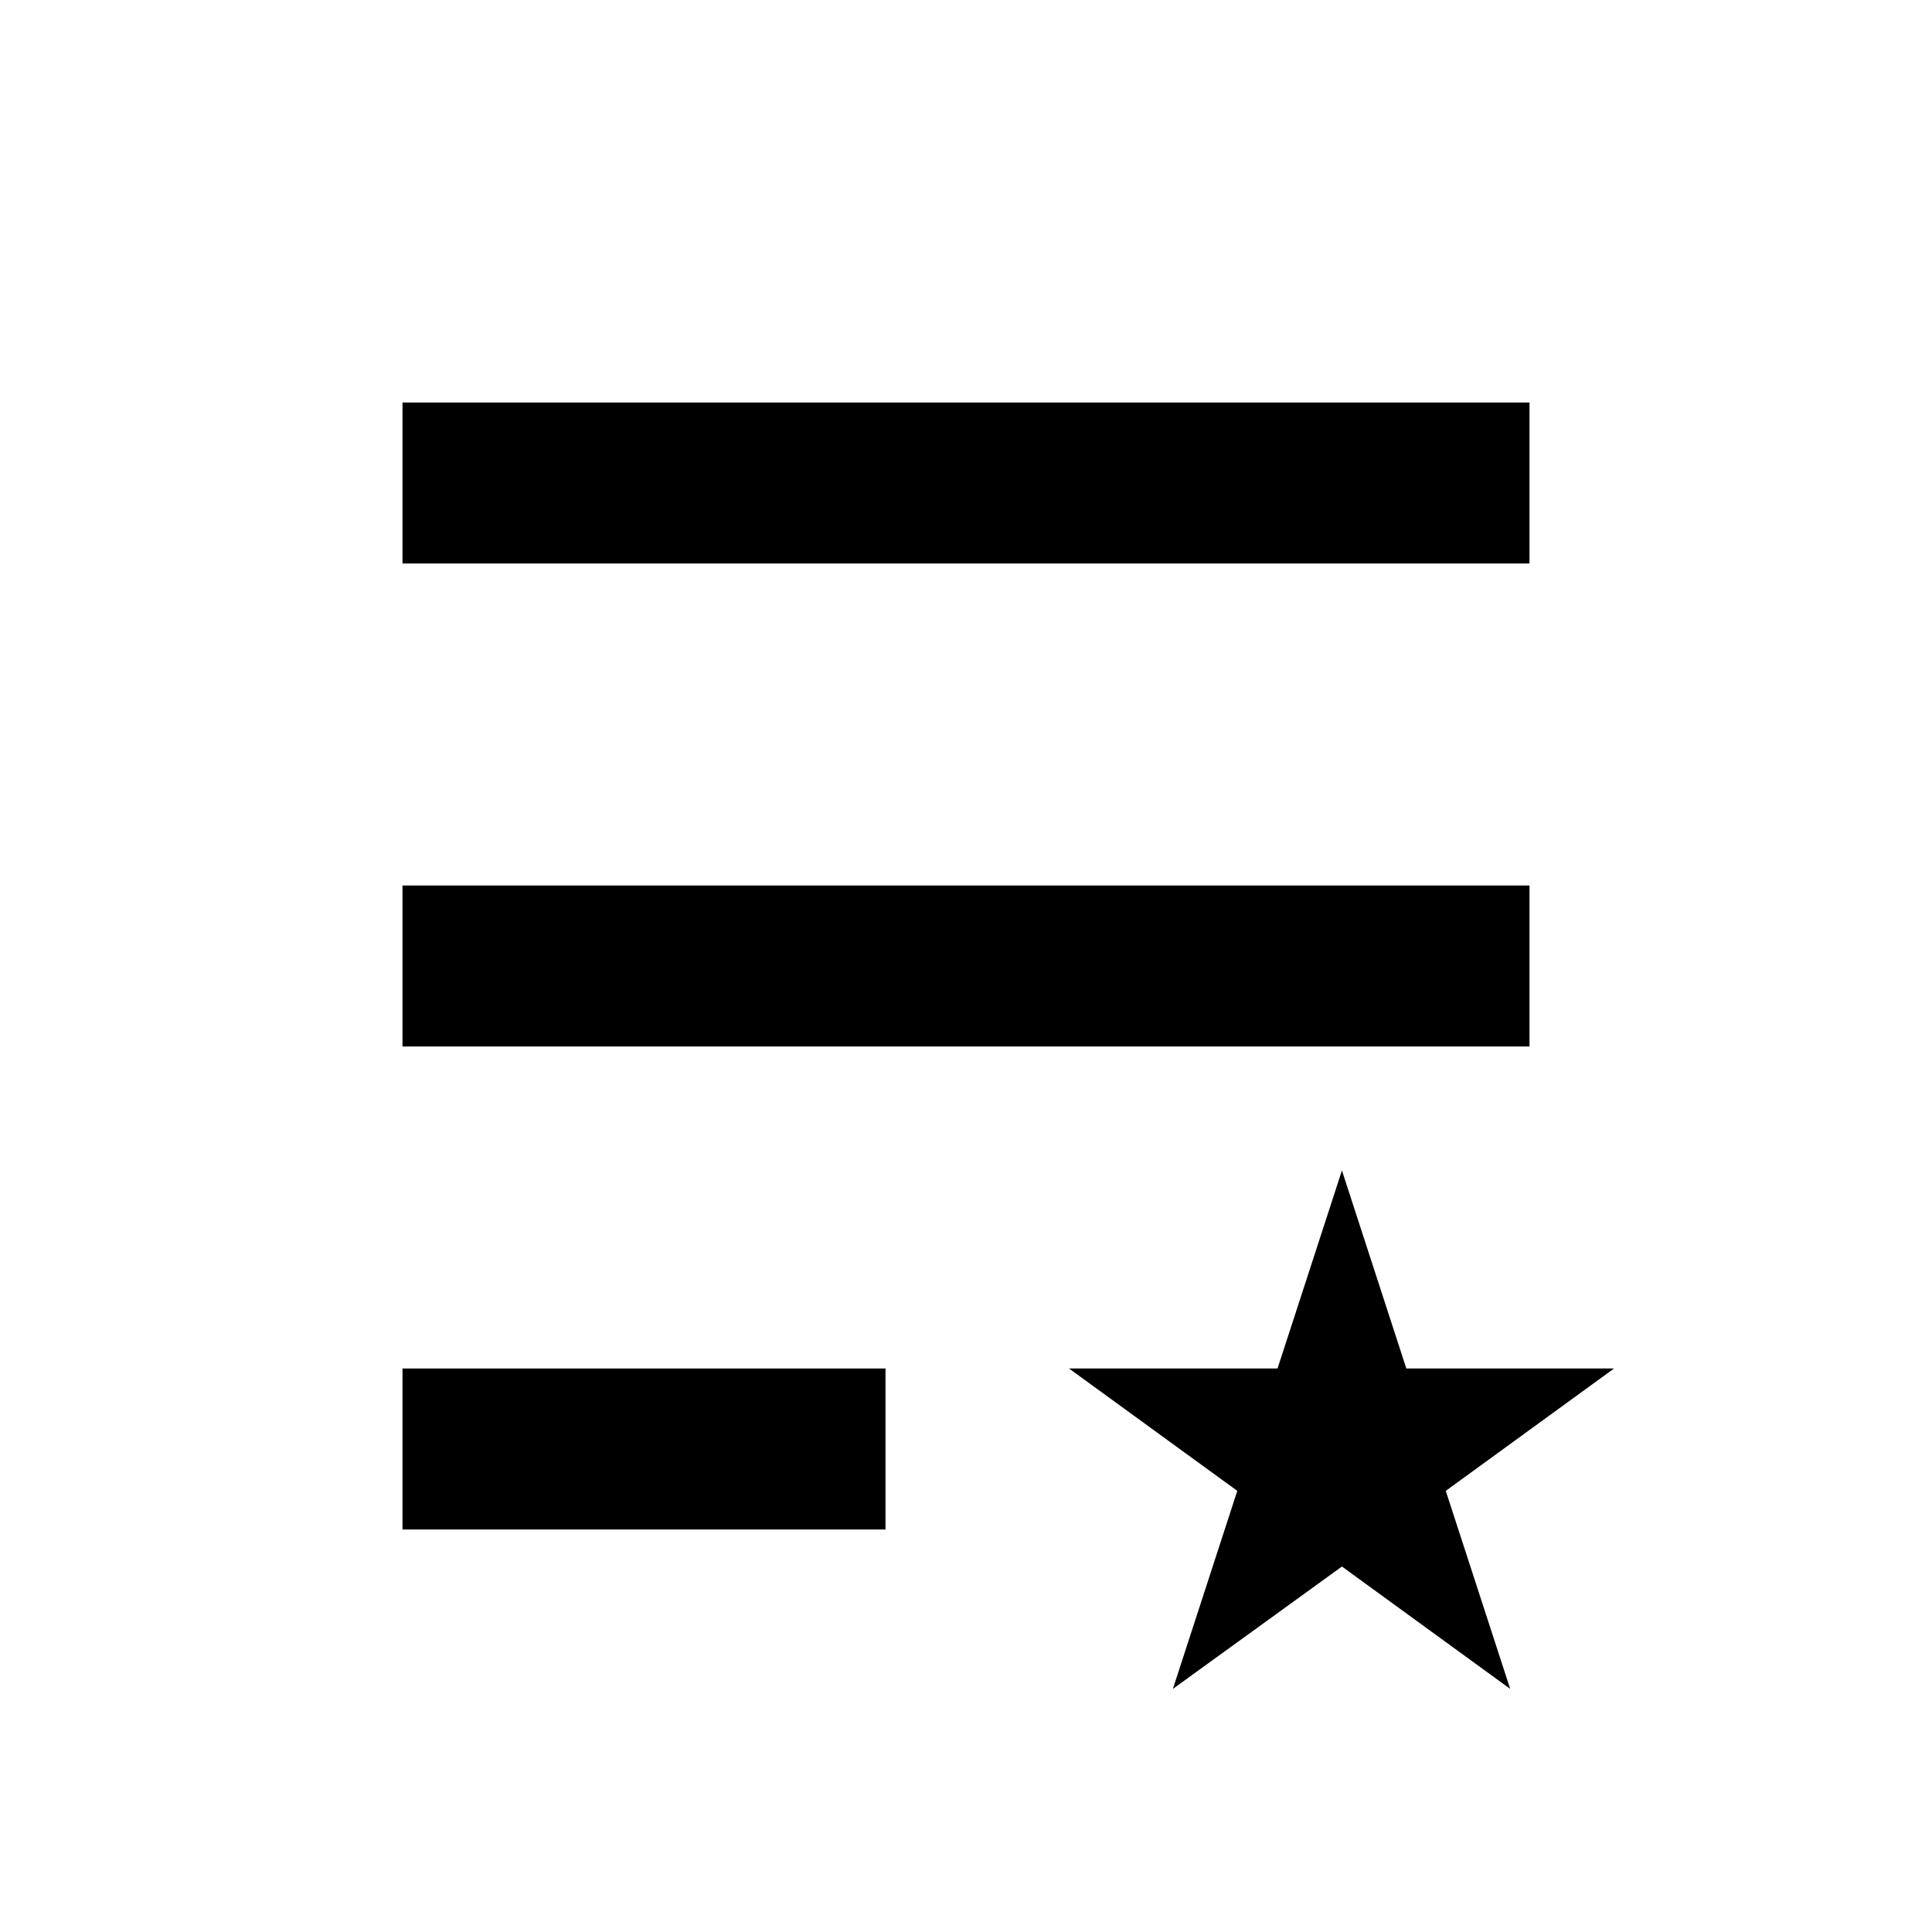 <svg xmlns="http://www.w3.org/2000/svg" viewBox="0 0 24 24"><defs><style>.cls-1{fill:none;}</style></defs><title>iconoteka_featured_playlist_b_s</title><g id="Clear_3" data-name="Clear 3"><rect class="cls-1" width="24" height="24"/><rect x="5" y="5" width="14" height="2"/><rect x="5" y="11" width="14" height="2"/><rect x="5" y="17" width="6" height="2"/><polygon points="20.05 17 17.47 17 16.67 14.54 15.87 17 13.28 17 15.37 18.52 14.57 20.98 16.67 19.46 18.76 20.98 17.96 18.52 20.05 17"/></g></svg>